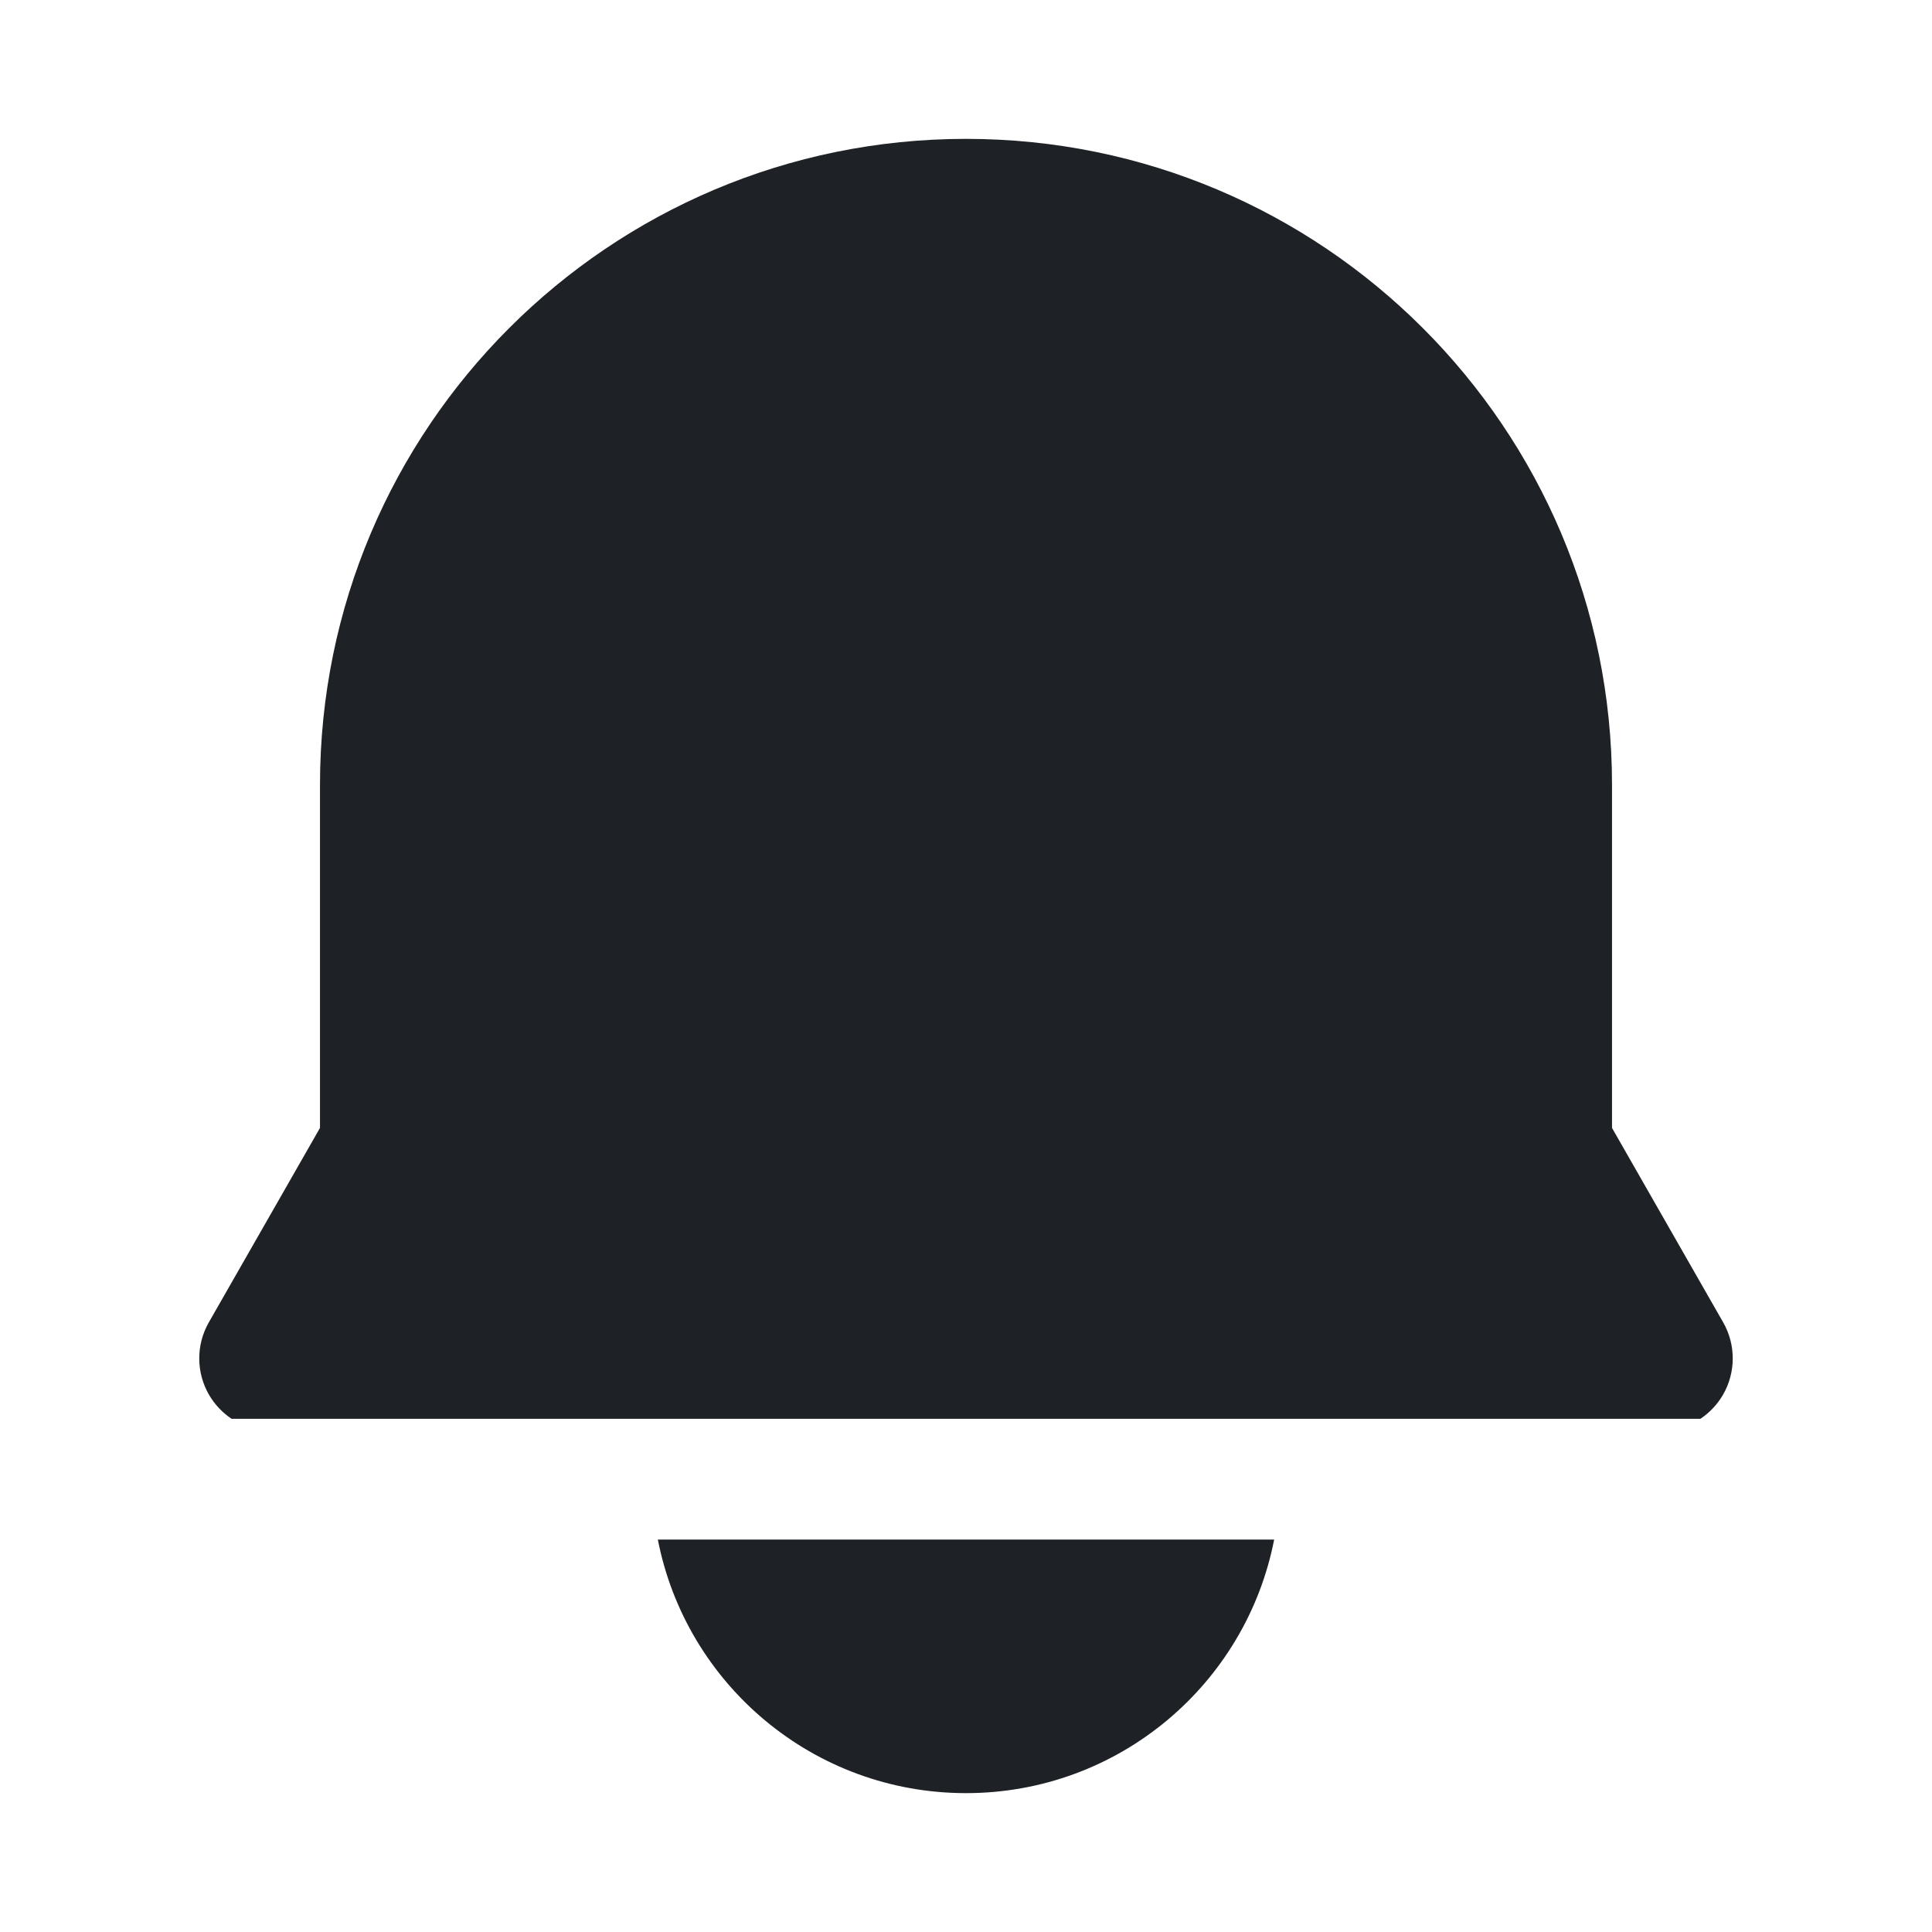 <svg width="16" height="16" viewBox="0 0 16 16" fill="none" xmlns="http://www.w3.org/2000/svg">
<path d="M2.65 6.5C2.65 3.545 5.045 1.15 8 1.15C10.955 1.15 13.35 3.545 13.35 6.5V9.341L14.271 10.952C14.377 11.138 14.376 11.366 14.269 11.551C14.222 11.632 14.157 11.7 14.082 11.75H1.918C1.843 11.7 1.778 11.632 1.731 11.551C1.624 11.366 1.623 11.138 1.729 10.952L2.65 9.341V6.5ZM5.448 12.75C5.681 13.947 6.735 14.85 8 14.85C9.265 14.85 10.319 13.947 10.552 12.75H5.448Z" fill="#1E2226"/>
</svg>
